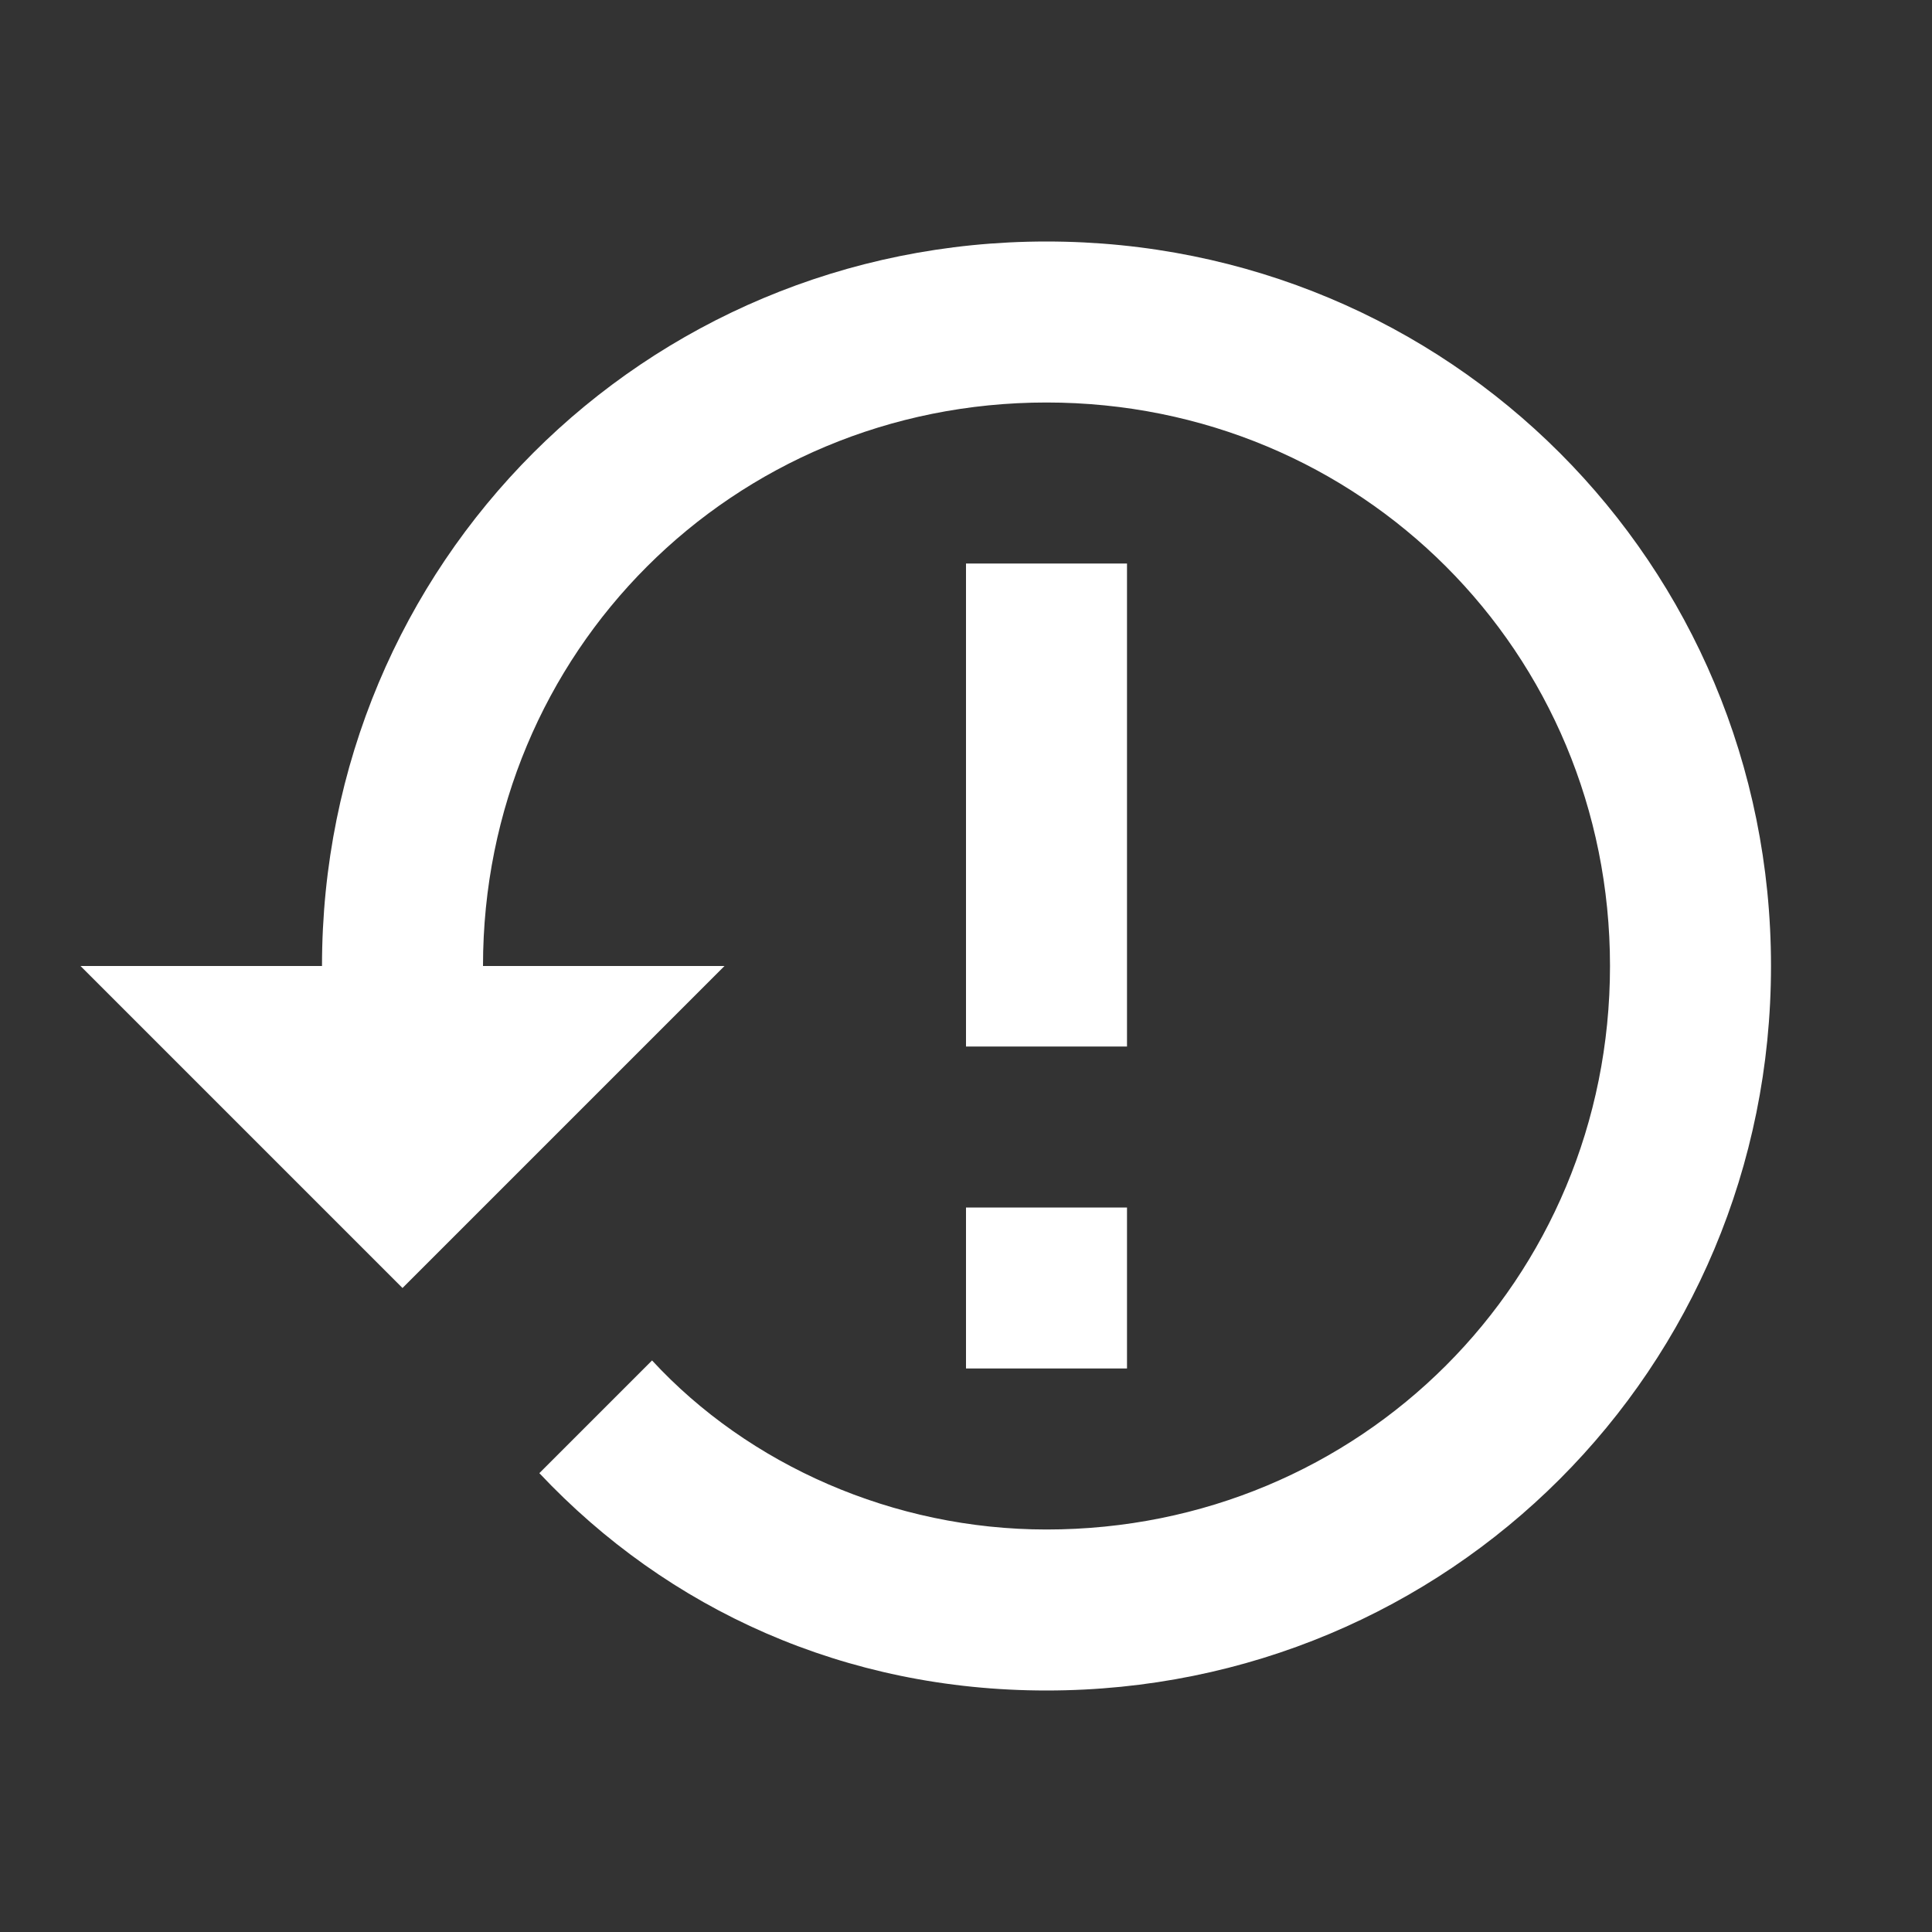 <svg xmlns="http://www.w3.org/2000/svg" fill="white" id="mdi-restore-alert" viewBox="0 0 24 24"><rect x="0" y="0" width="24" height="24" fill="#333333" stroke="none"/><path d="M13 3C8 3 4 7 4 12H1L4.9 15.9L5 16L9 12H6C6 8.1 9.1 5 13 5S20 8.1 20 12 16.9 19 13 19C11.1 19 9.3 18.2 8.1 16.9L6.7 18.3C8.3 20 10.5 21 13 21C18 21 22 17 22 12S18 3 13 3M12 15H14V17H12V15M12 7H14V13H12V7" /></svg>
